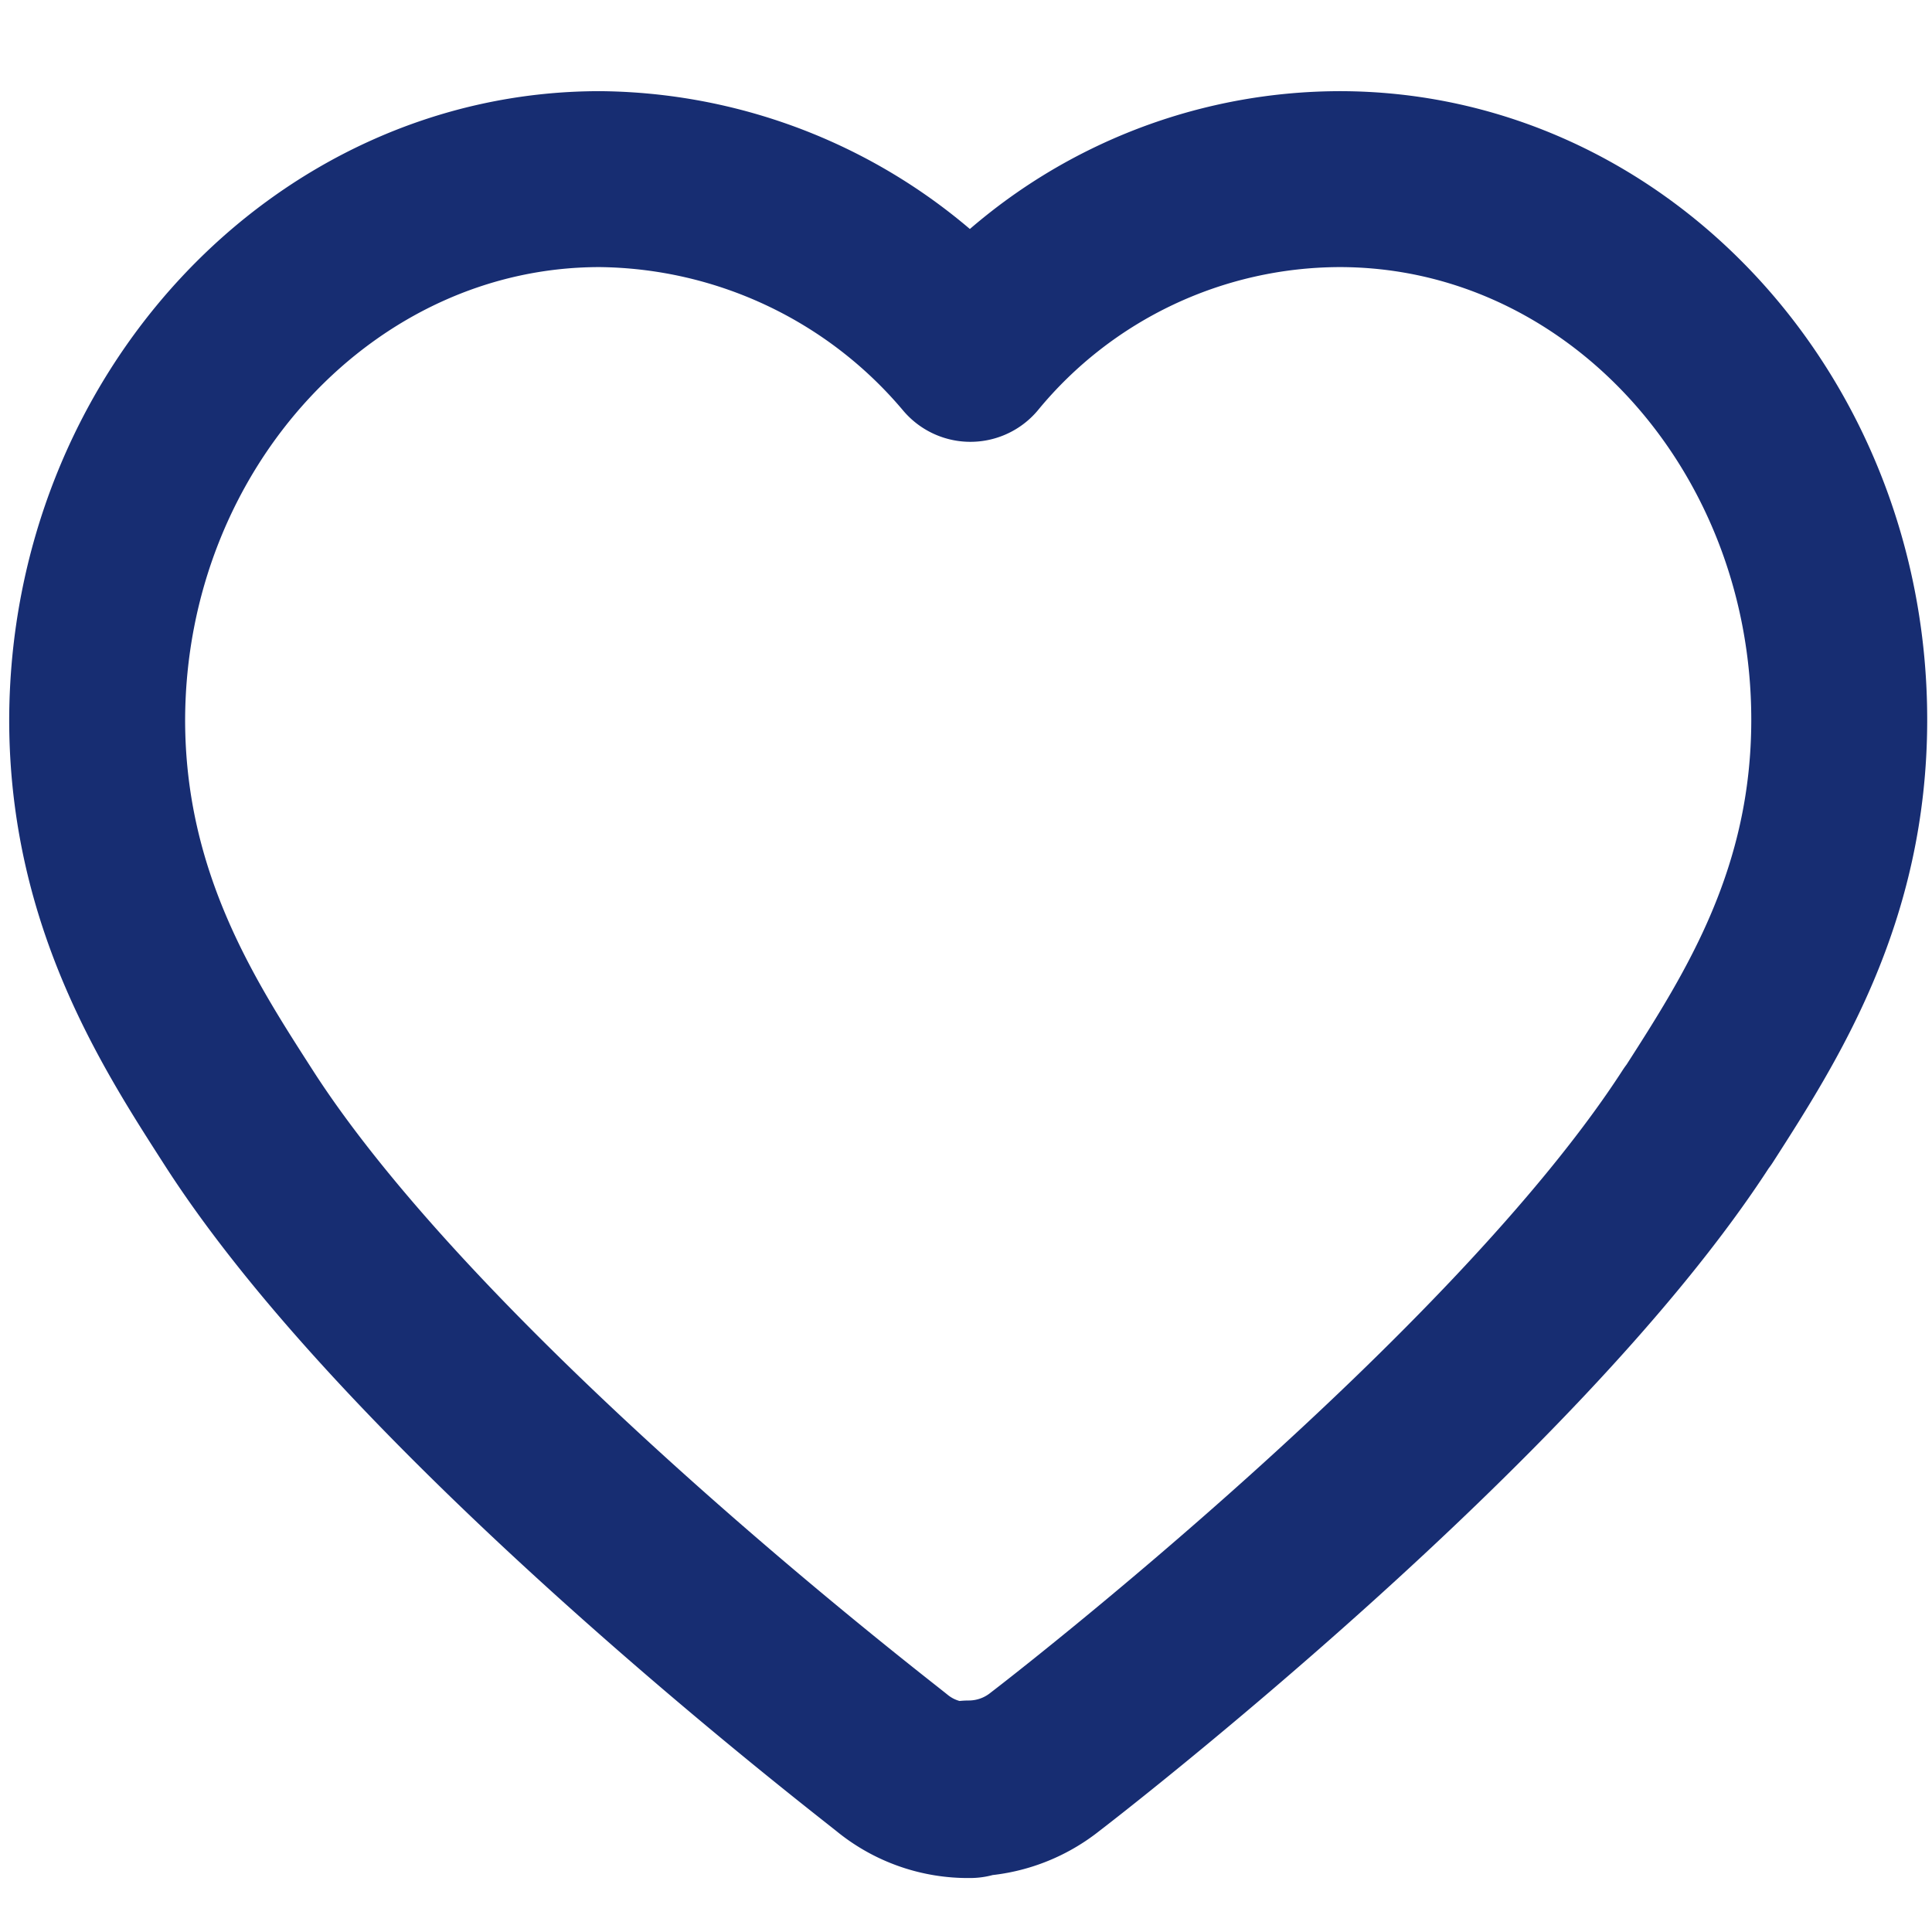 <svg xmlns="http://www.w3.org/2000/svg" viewBox="0 0 48.32 48.32"><defs><style>.cls-1,.cls-2{fill:none;}.cls-1{stroke:#172d72;stroke-linecap:round;stroke-linejoin:round;stroke-width:4.4px;}</style></defs><g id="图层_2" data-name="图层 2"><g id="图层_1-2" data-name="图层 1"><path class="cls-1" d="M24.26,44.77a3,3,0,0,1-1.94-.67C21.86,43.72,10.55,35.05,6,28c-1.49-2.32-3.57-5.48-3.57-10C2.45,10.55,8.1,4.48,15,4.48a12.26,12.26,0,0,1,9.27,4.37A12,12,0,0,1,33.5,4.48C40.42,4.48,46,10.55,46,18c0,4.4-1.93,7.42-3.51,9.88l-.06.08c-4.52,7-15.83,15.75-16.29,16.1a3.06,3.06,0,0,1-1.91.67Z"/><rect class="cls-2" x="2.39" y="3" width="43.64" height="43.25"/><rect class="cls-2" width="48.32" height="48.32"/></g></g></svg>